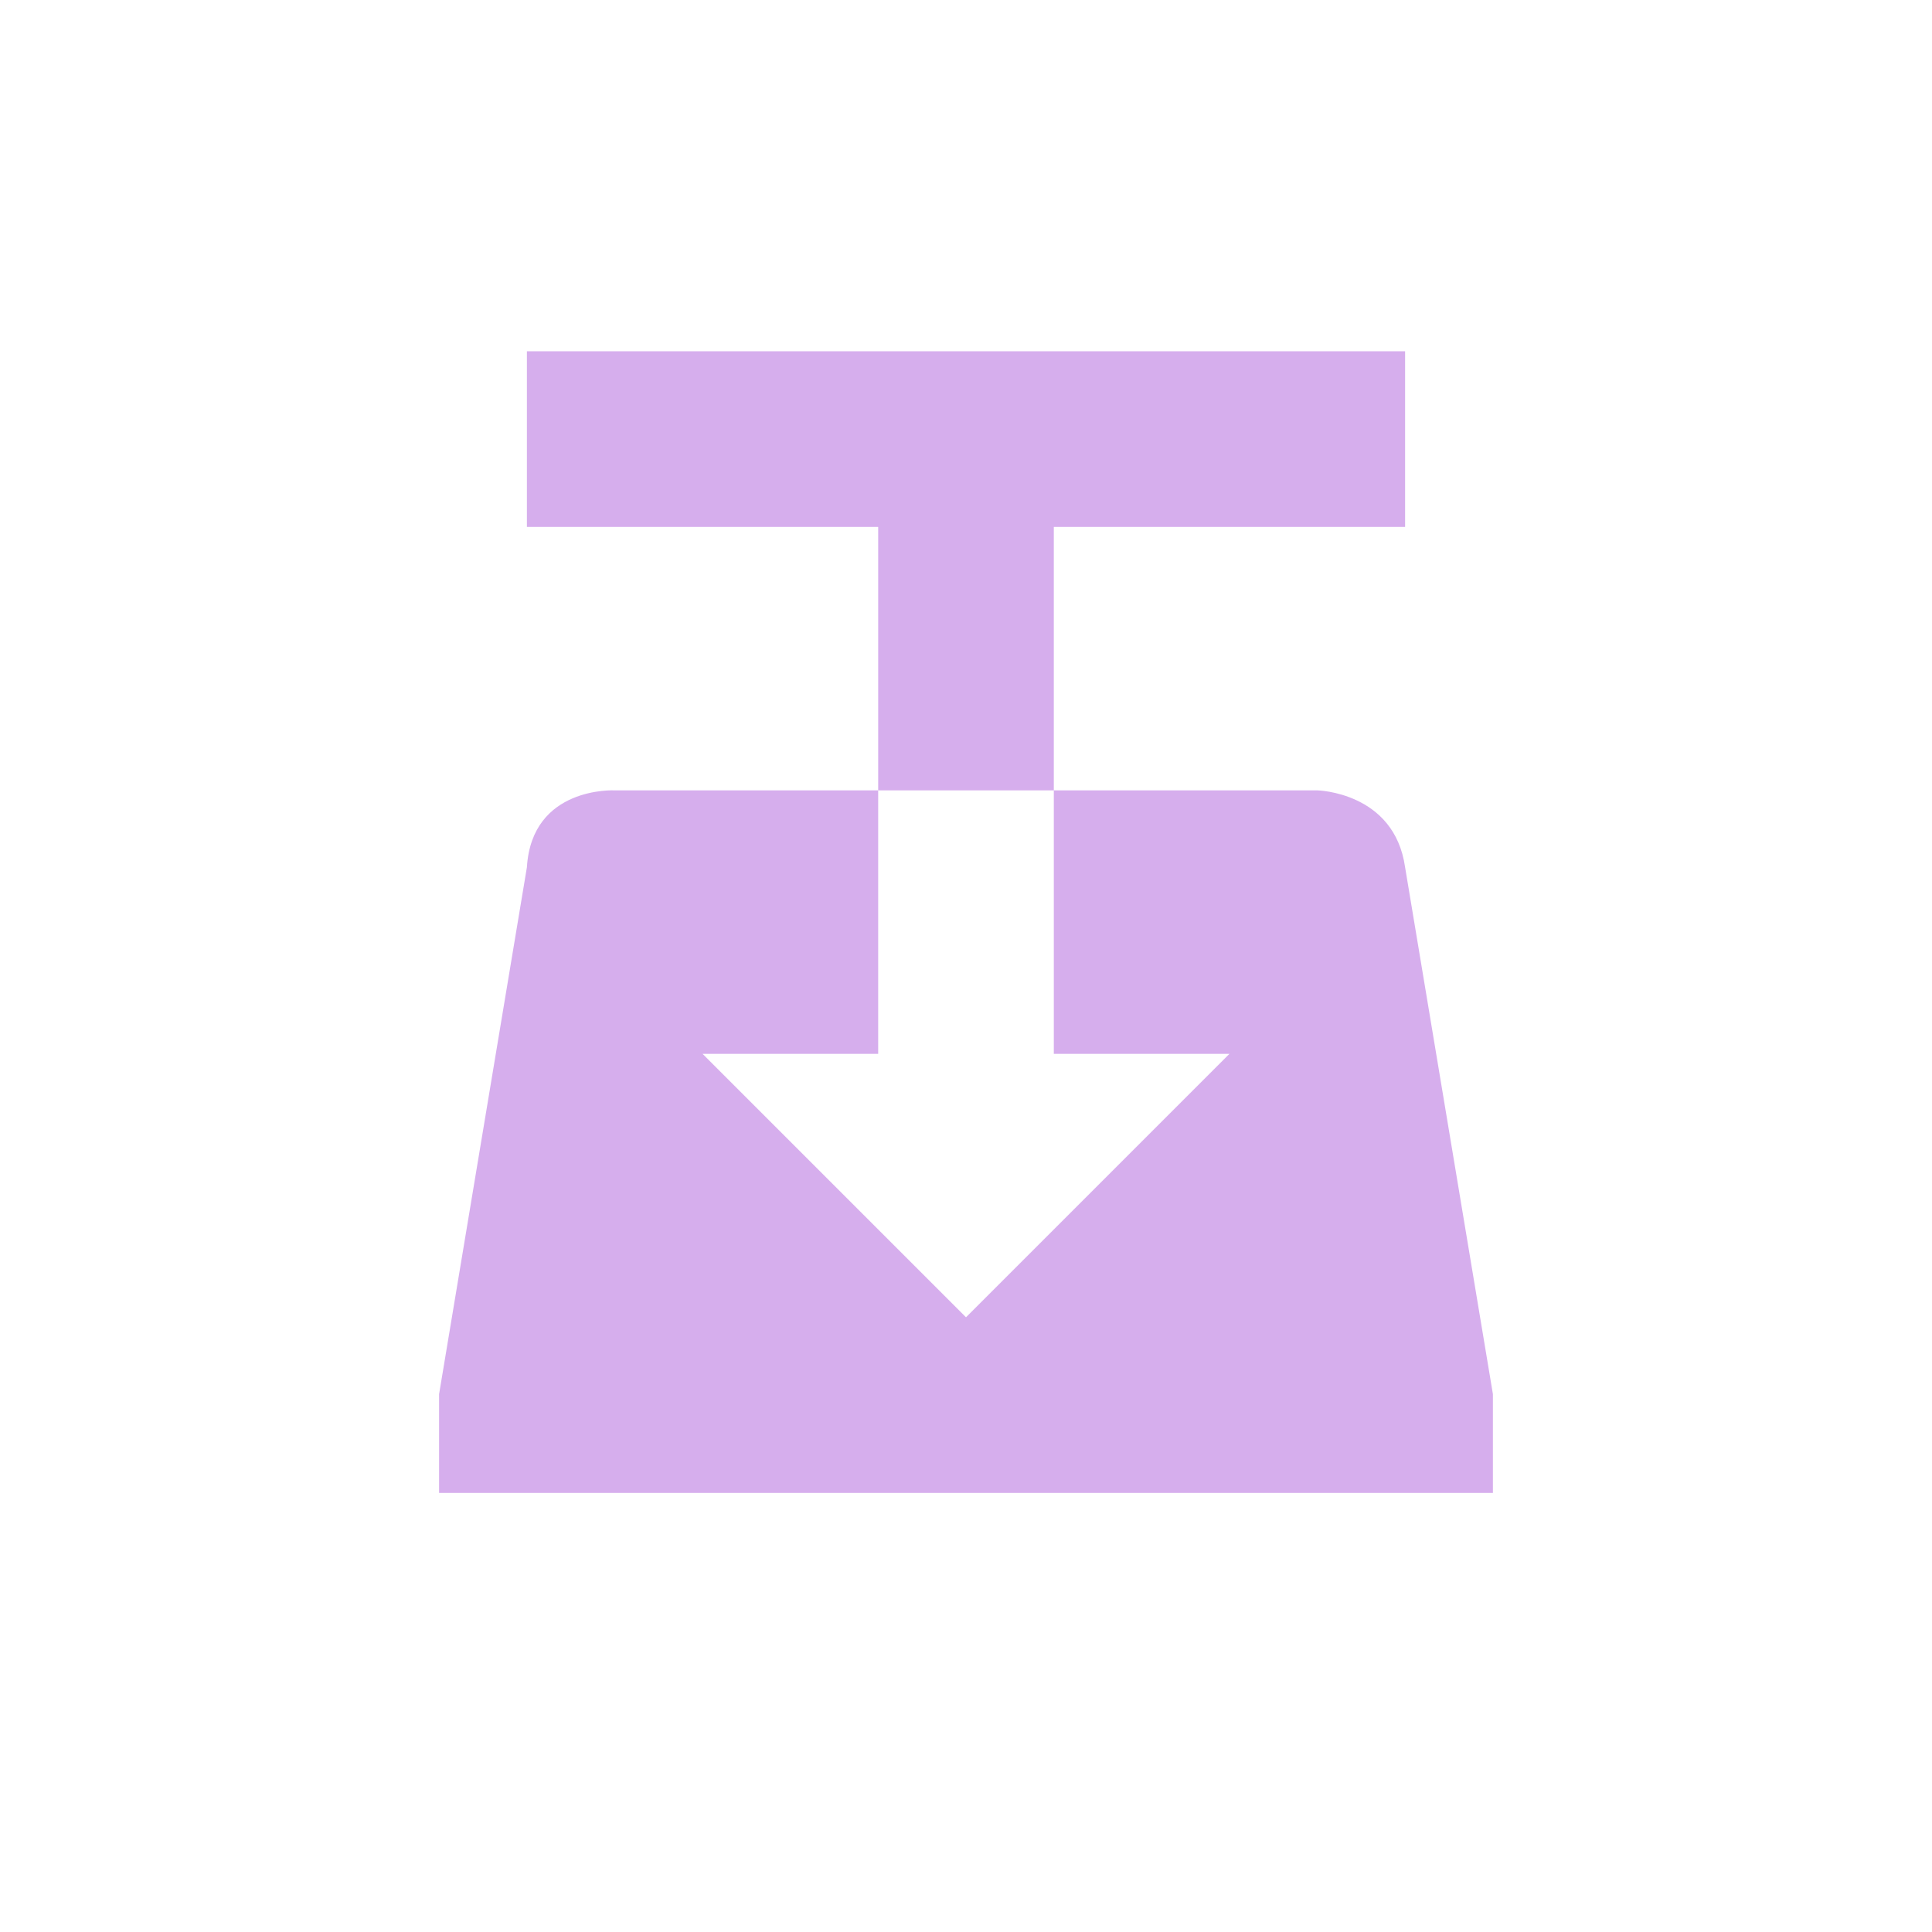 <?xml version="1.0" encoding="UTF-8" standalone="no"?>
<!-- Created with Inkscape (http://www.inkscape.org/) -->
<svg id="svg6530" xmlns:rdf="http://www.w3.org/1999/02/22-rdf-syntax-ns#" xmlns="http://www.w3.org/2000/svg" xmlns:osb="http://www.openswatchbook.org/uri/2009/osb" height="22" viewBox="0 0 22 22" width="22" version="1.1" xmlns:cc="http://creativecommons.org/ns#" xmlns:dc="http://purl.org/dc/elements/1.1/">
 <g id="layer1" transform="translate(-57 -813.27)">
  <path id="path3775-3" style="color:#000000;fill:#d6aeed" d="m63 817.27v2h4v3h2v-3h4v-2zm6 5v3h2l-3 3-3-3h2v-3h-3s-0.943-0.05-1 0.875l-1 6v1.125h1 10 1v-1.125l-1-6c-0.122-0.857-1-0.875-1-0.875z"/>
  <rect id="rect9063" style="color:#bebebe;enable-background:new;fill:none" height="22" width="22" y="813.27" x="57"/>
 </g>
</svg>
